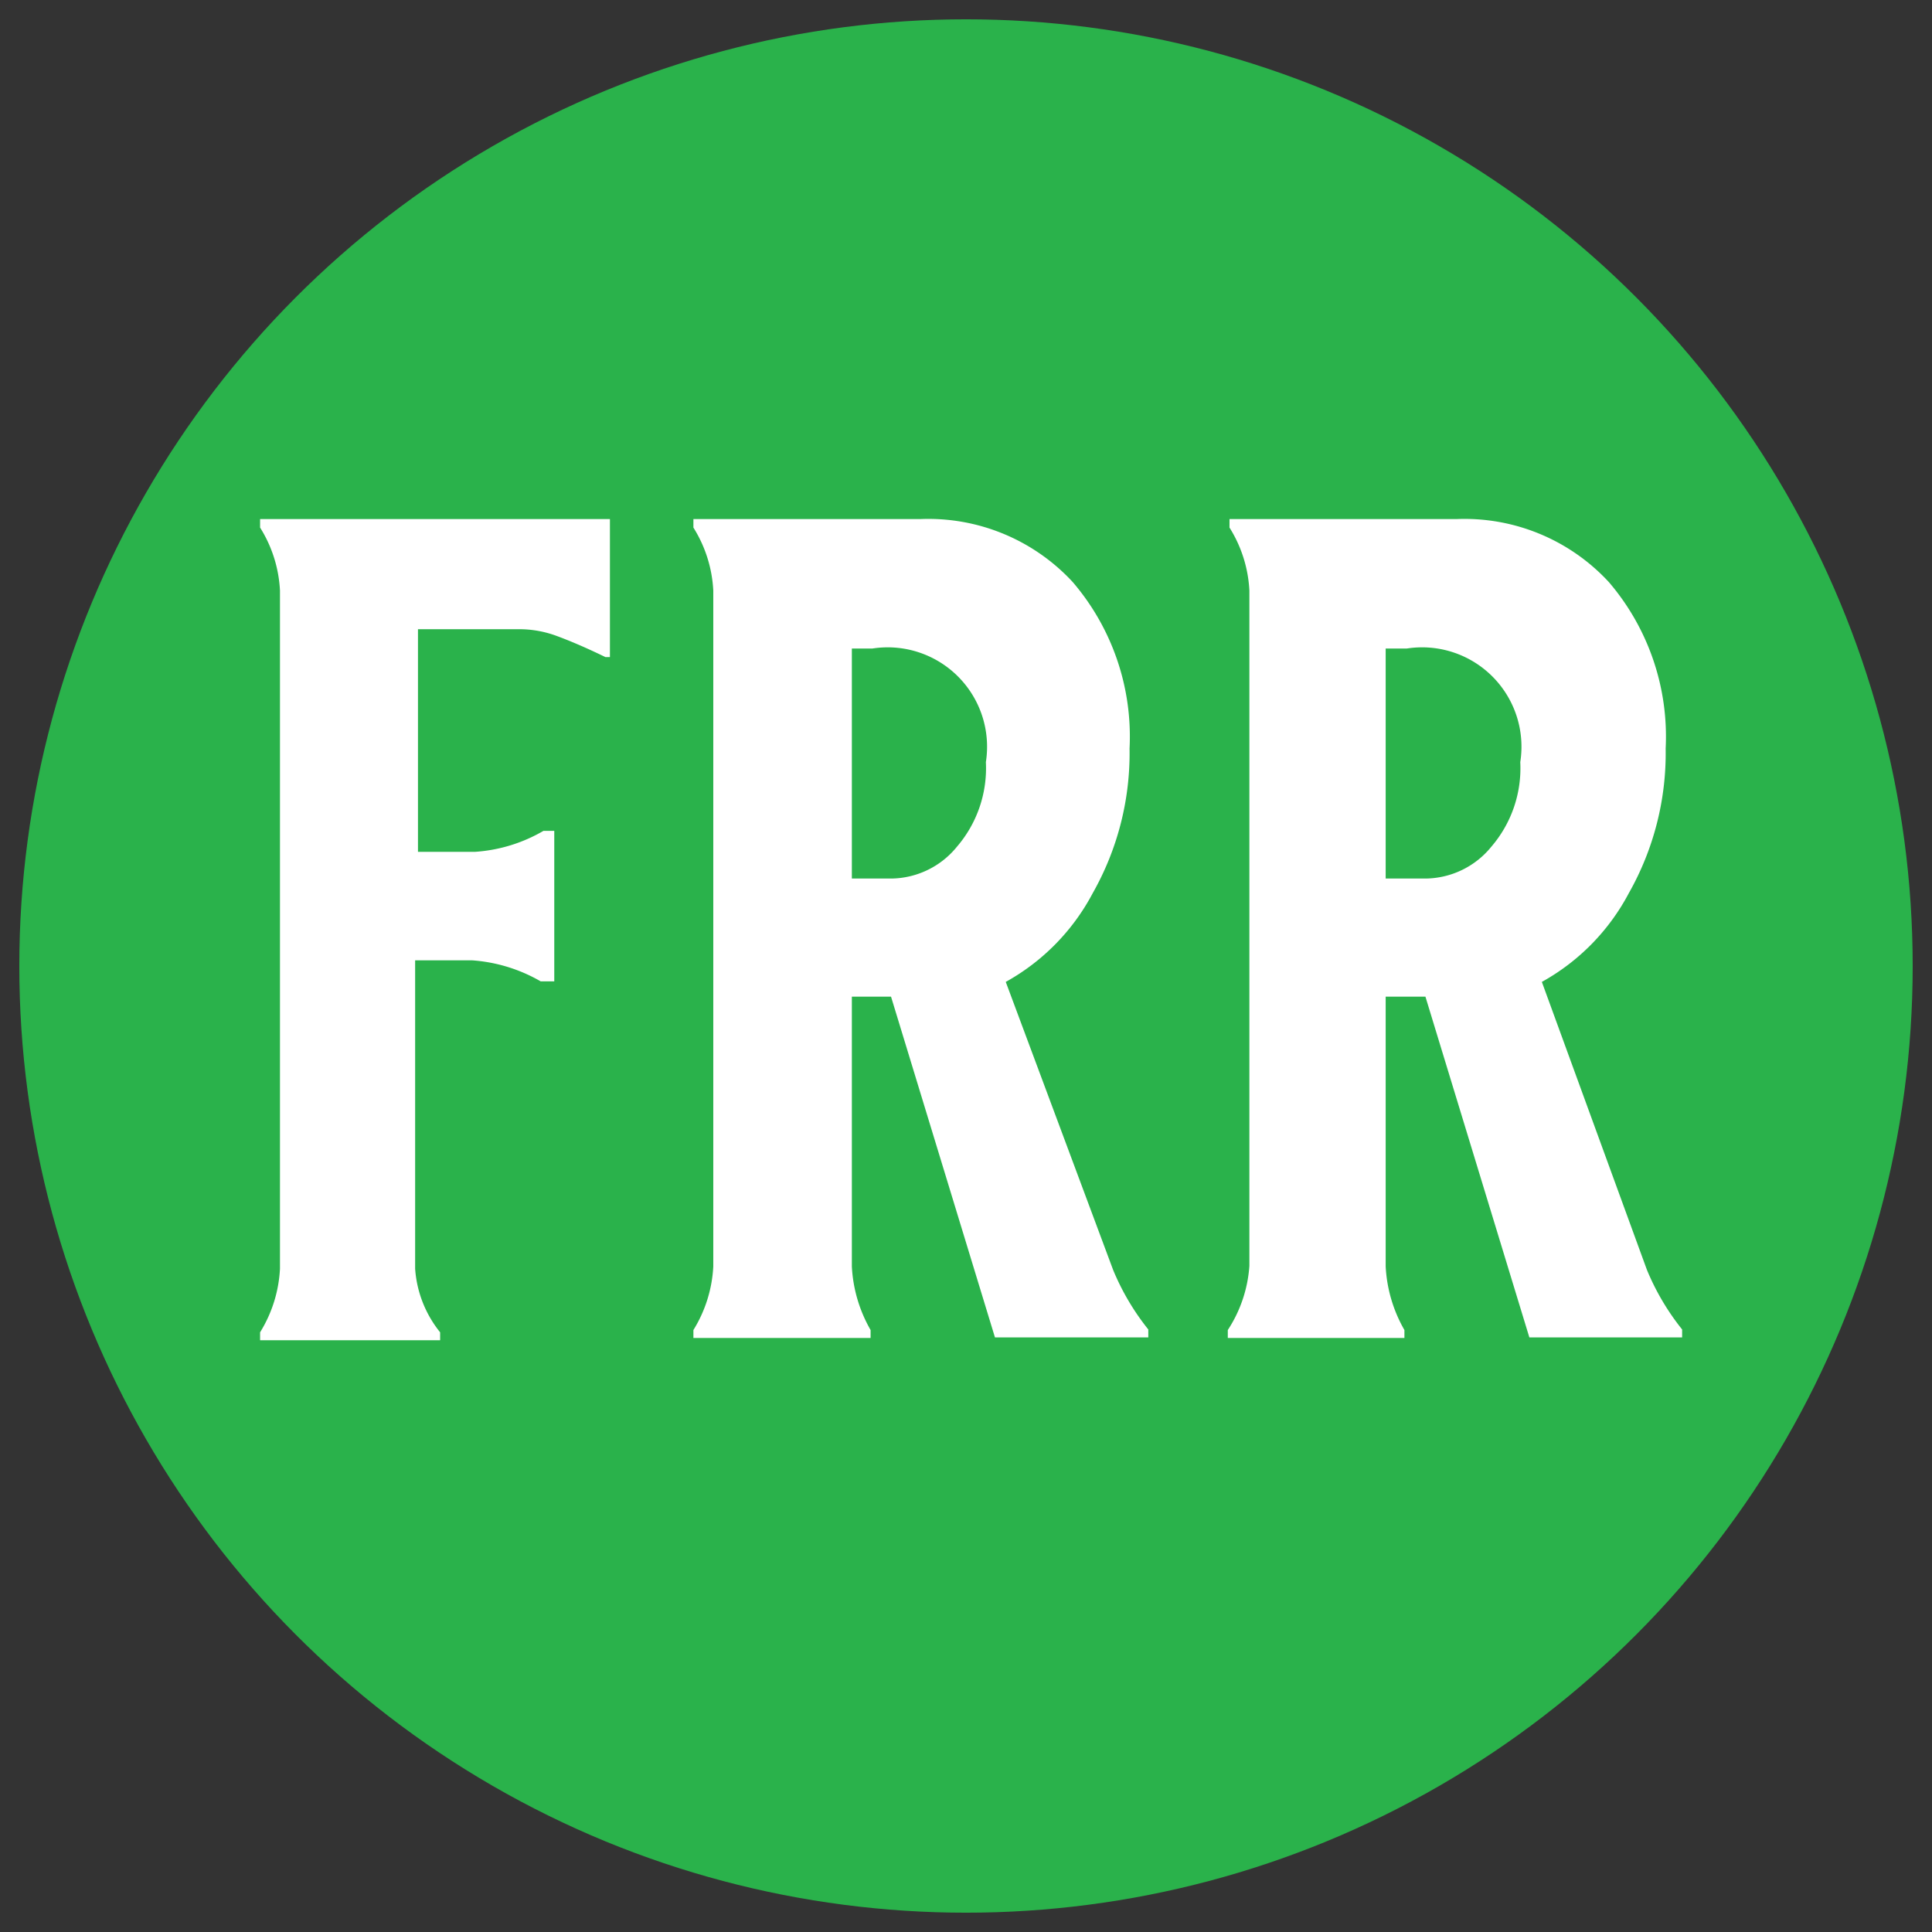 <svg xmlns="http://www.w3.org/2000/svg" id="art" viewBox="0 0 34.02 34.02"><rect x="0" y="0" width="34.02" height="34.02" fill="#333333" stroke="none"/><defs><clipPath id="clip-path"><circle cx="17.01" cy="17.01" r="16.67" style="fill:none"/></clipPath><style>.cls-4{fill:#fff}</style></defs><g style="clip-path:url(#clip-path)"><path d="M37.84 17A20.84 20.84 0 1 1 17-3.83 20.83 20.83 0 0 1 37.84 17" style="fill:#2ab24b"/><path d="M9.78 11.19a1.9 1.9 0 0 0-.59-.11H7.36V15h1a2.75 2.75 0 0 0 1.21-.37h.19v2.65h-.24a2.8 2.8 0 0 0-1.21-.37h-1v5.43a2 2 0 0 0 .44 1.12v.14H4.58v-.14a2.35 2.35 0 0 0 .35-1.12V10.4a2.3 2.3 0 0 0-.35-1.11v-.15h6.16v2.43h-.08c-.37-.18-.66-.3-.88-.38M17.52 23.55l-1.83-6H15v4.75a2.5 2.5 0 0 0 .33 1.12v.14h-3.12v-.14a2.35 2.35 0 0 0 .35-1.12V10.4a2.3 2.3 0 0 0-.35-1.11v-.15h4a3.46 3.46 0 0 1 2.68 1.11 4.18 4.18 0 0 1 1 2.93 5 5 0 0 1-.65 2.55 3.83 3.83 0 0 1-1.53 1.56l1.89 5.07a4.3 4.3 0 0 0 .62 1.05v.14Zm-.67-8.64a2.12 2.12 0 0 0 .51-1.49 1.75 1.75 0 0 0-2-2H15v4.05h.7a1.51 1.51 0 0 0 1.15-.56M26.93 23.55l-1.83-6h-.7v4.75a2.5 2.5 0 0 0 .33 1.12v.14h-3.11v-.14a2.35 2.35 0 0 0 .38-1.13V10.4a2.3 2.3 0 0 0-.35-1.11v-.15h4a3.46 3.46 0 0 1 2.68 1.11 4.18 4.18 0 0 1 1 2.93 5 5 0 0 1-.65 2.55 3.83 3.83 0 0 1-1.53 1.56L29 22.36a4.3 4.3 0 0 0 .62 1.05v.14Zm-.67-8.64a2.12 2.12 0 0 0 .51-1.49 1.75 1.75 0 0 0-2-2h-.37v4.05h.7a1.51 1.51 0 0 0 1.16-.56" class="cls-4"/></g></svg>
